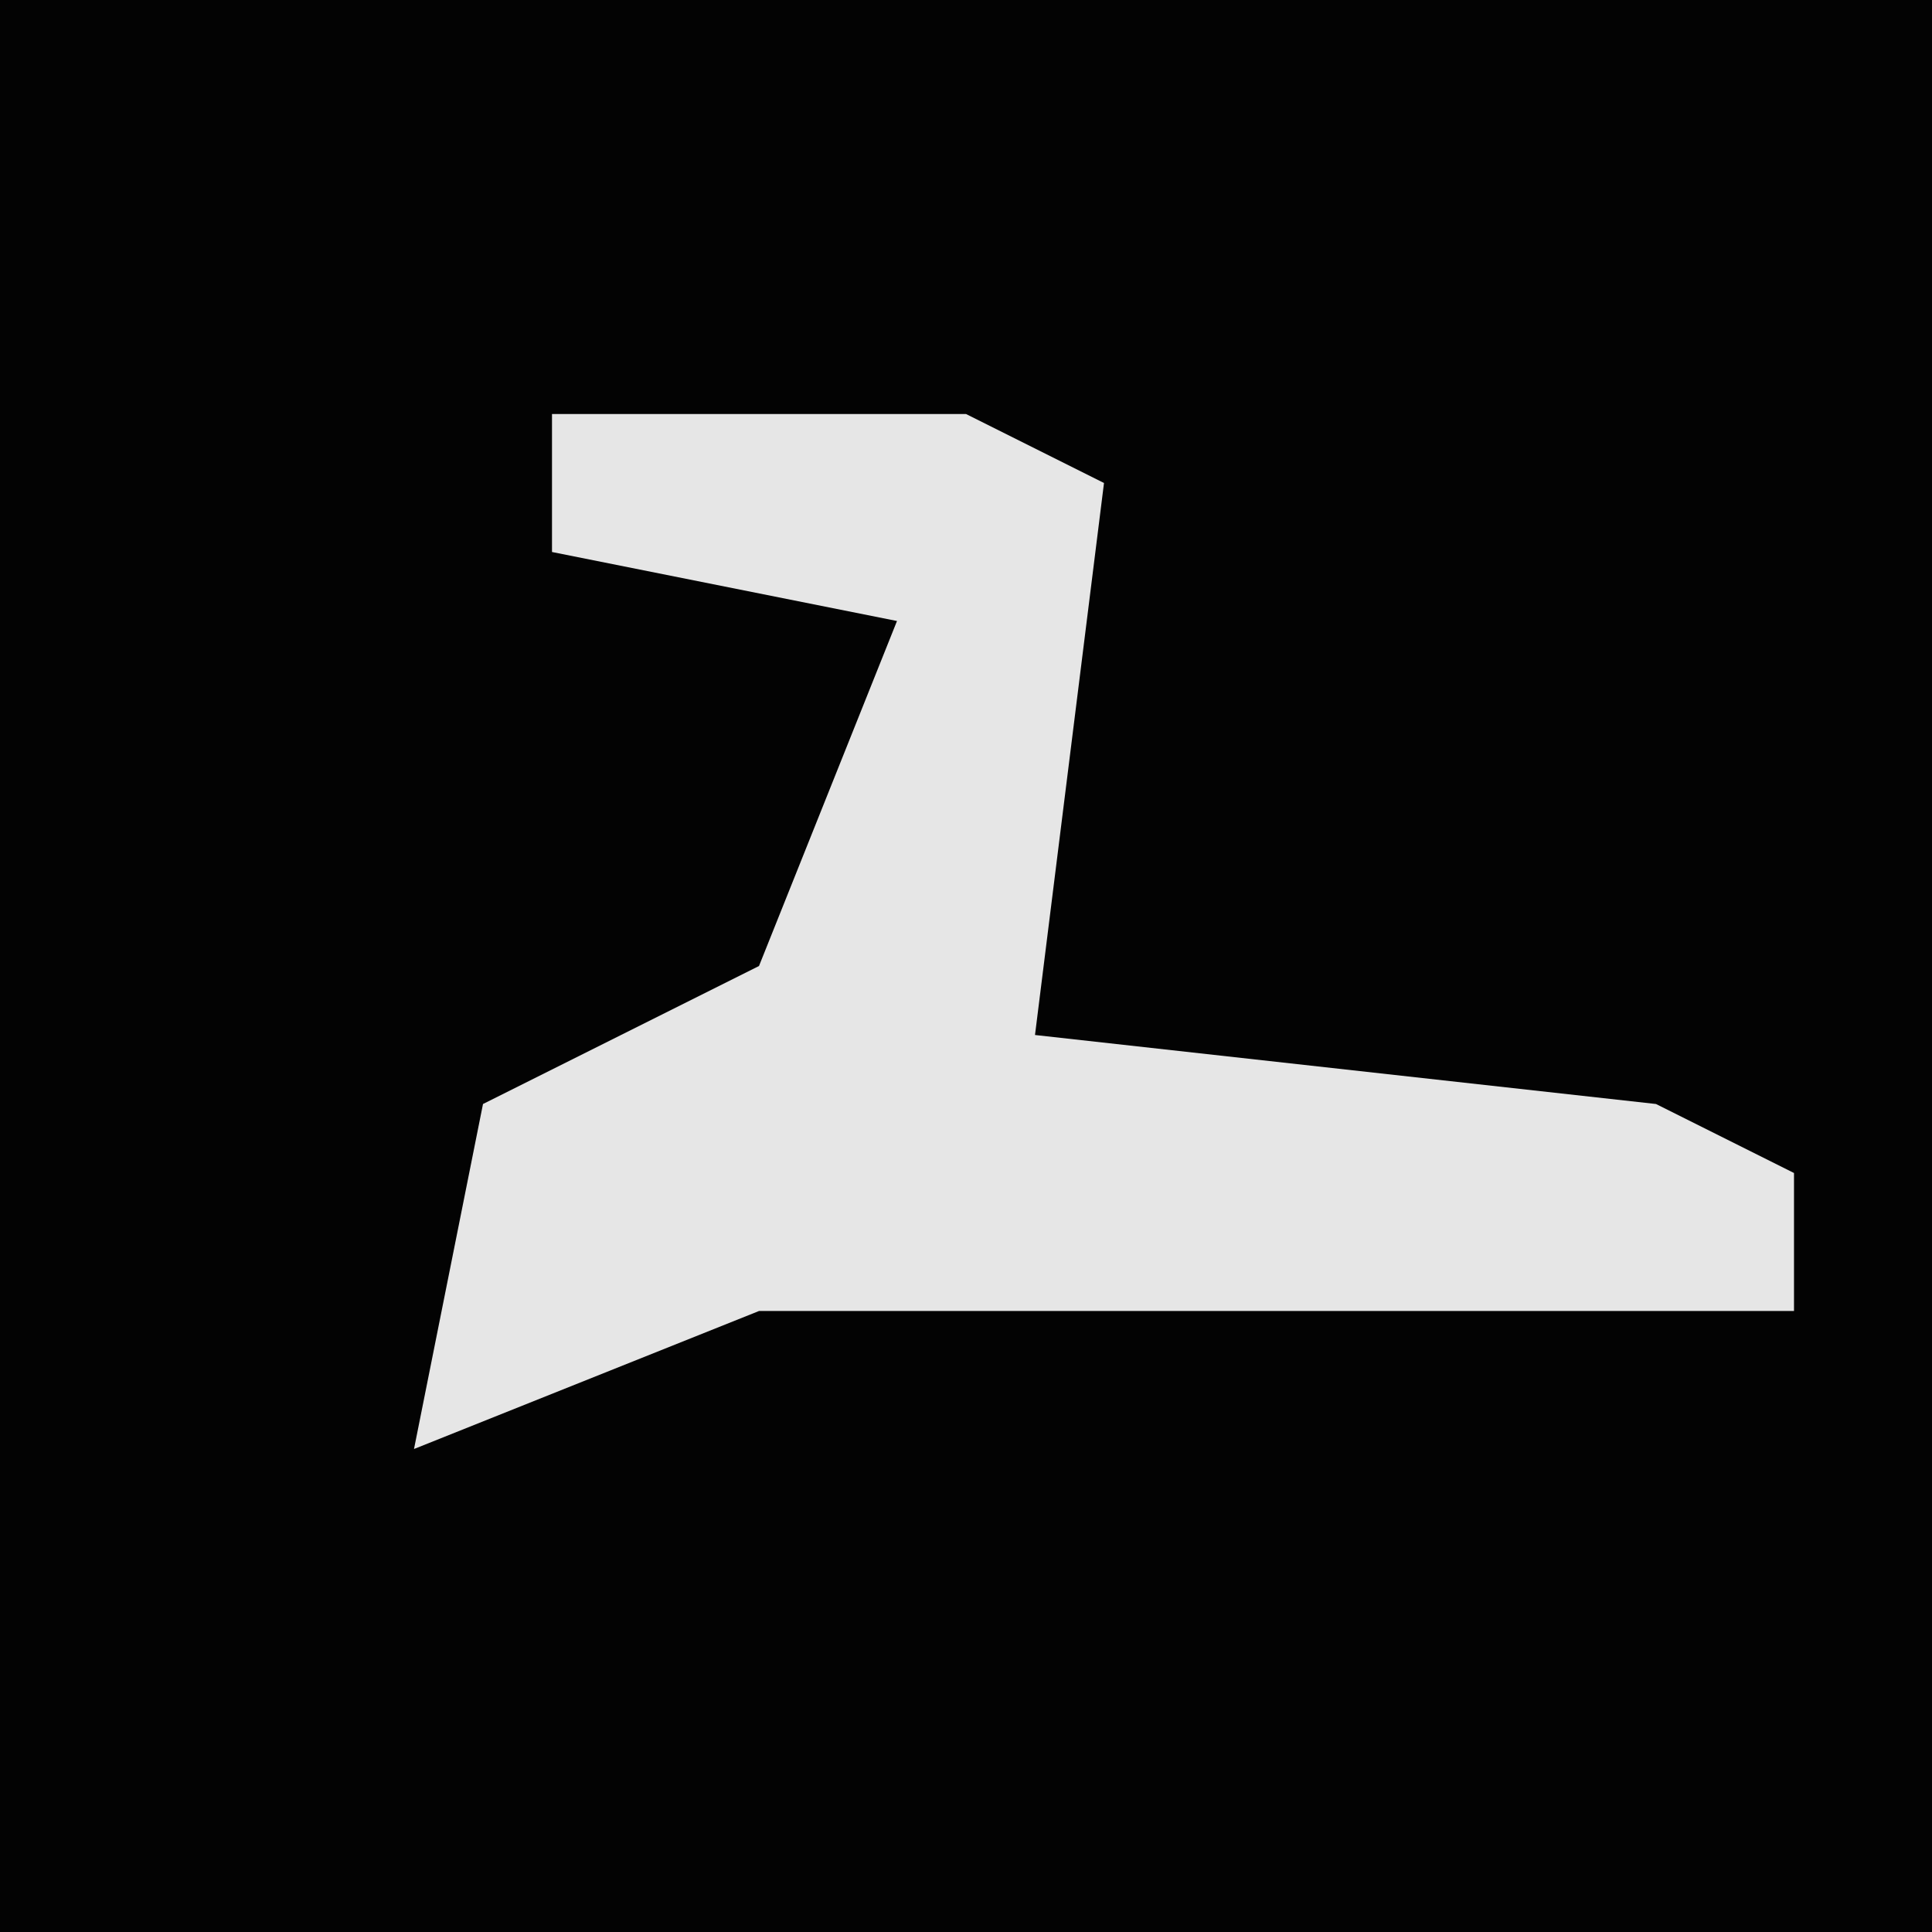 <?xml version="1.0" encoding="UTF-8"?>
<svg version="1.1" xmlns="http://www.w3.org/2000/svg" width="28" height="28">
<path d="M0,0 L28,0 L28,28 L0,28 Z " fill="#030303" transform="translate(0,0)"/>
<path d="M0,0 L6,0 L8,1 L7,9 L16,10 L18,11 L18,13 L3,13 L-2,15 L-1,10 L3,8 L5,3 L0,2 Z " fill="#E6E6E6" transform="translate(8,6)"/>
</svg>
